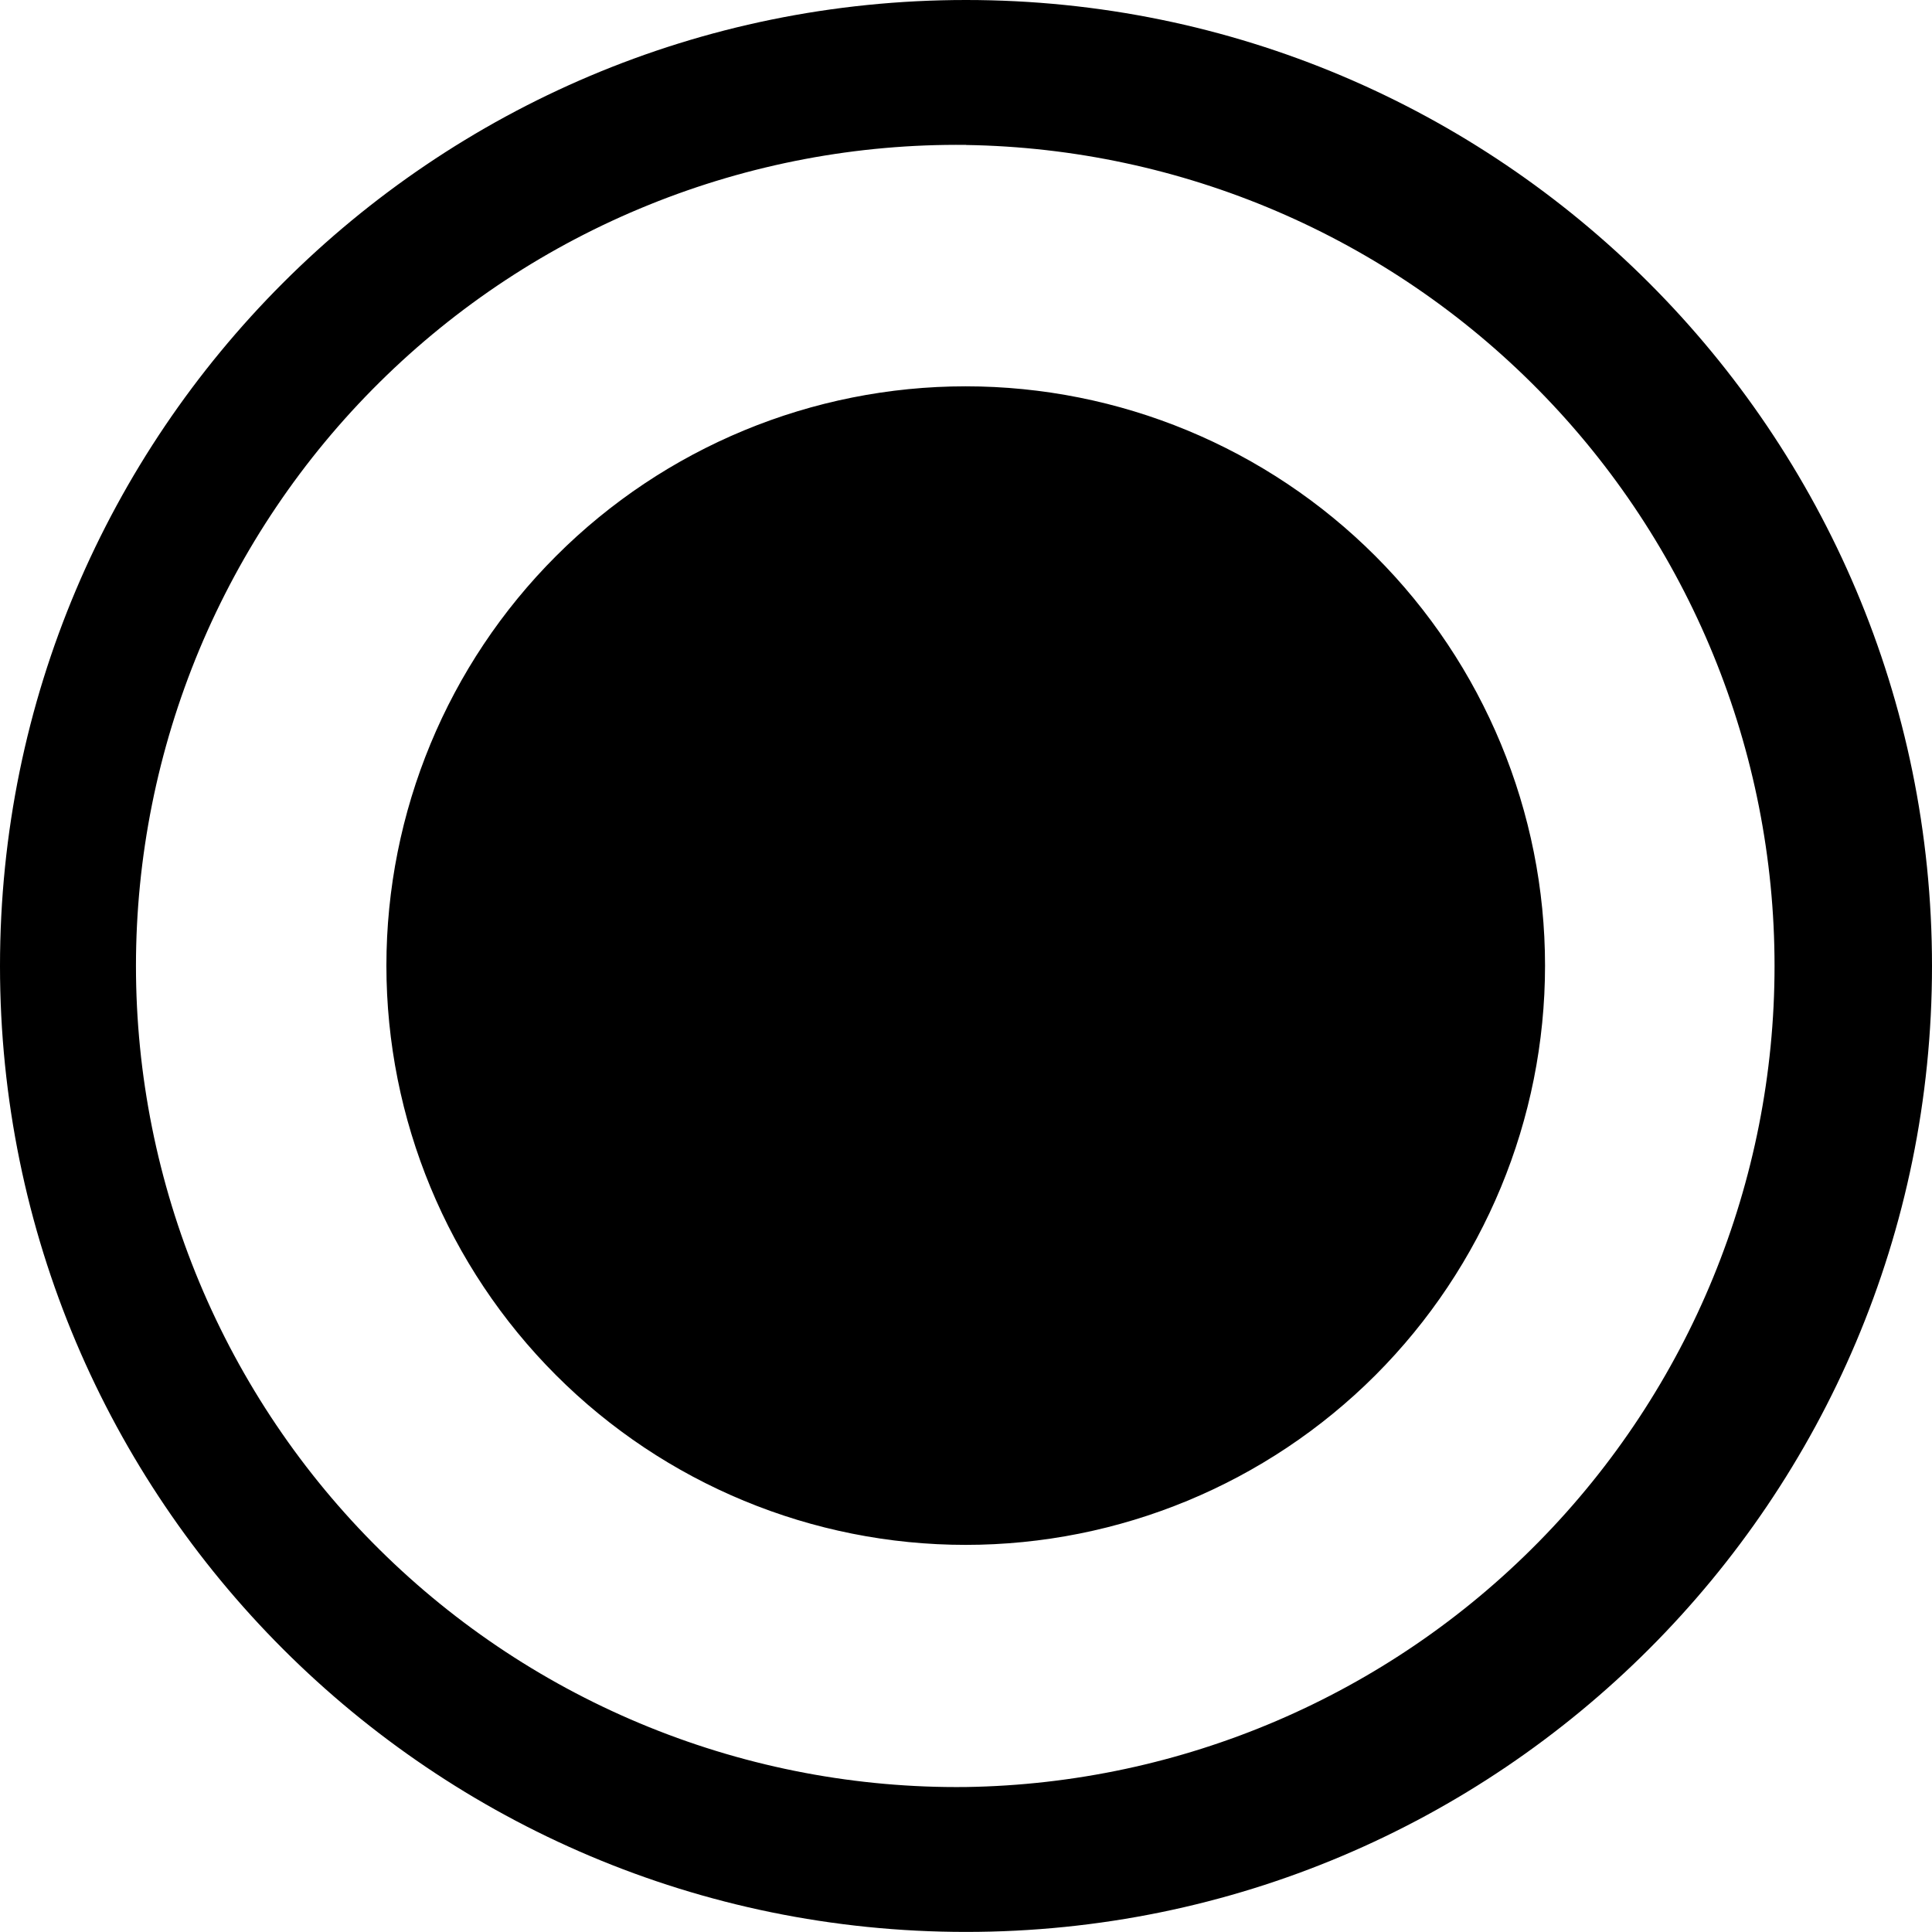 <svg width="24" height="24" viewBox="0 0 24 24" fill="none" xmlns="http://www.w3.org/2000/svg">
    <path d="M12 0C18.628 0 24 5.373 24 12C24 18.626 18.628 23.999 12 23.999C5.373 23.999 0 18.626 0 12C0 5.373 5.373 0 12 0ZM12 1.8C10.651 1.785 9.313 2.038 8.063 2.544C6.812 3.05 5.675 3.799 4.716 4.748C3.757 5.696 2.996 6.826 2.476 8.07C1.957 9.315 1.689 10.651 1.689 11.999C1.689 13.348 1.957 14.684 2.476 15.928C2.996 17.173 3.757 18.303 4.716 19.251C5.675 20.2 6.812 20.949 8.063 21.455C9.313 21.961 10.651 22.214 12 22.199C14.678 22.158 17.232 21.066 19.111 19.157C20.991 17.249 22.044 14.678 22.044 12C22.044 9.322 20.991 6.751 19.111 4.843C17.232 2.935 14.678 1.842 12 1.801V1.8ZM11.996 4.799C13.905 4.799 15.735 5.557 17.085 6.907C18.434 8.256 19.193 10.087 19.193 11.995C19.193 13.904 18.434 15.734 17.085 17.084C15.735 18.433 13.905 19.191 11.996 19.191C10.088 19.191 8.257 18.433 6.908 17.084C5.558 15.734 4.8 13.904 4.8 11.995C4.8 10.087 5.558 8.256 6.908 6.907C8.257 5.557 10.088 4.799 11.996 4.799V4.799Z" fill="black"/>
</svg>
